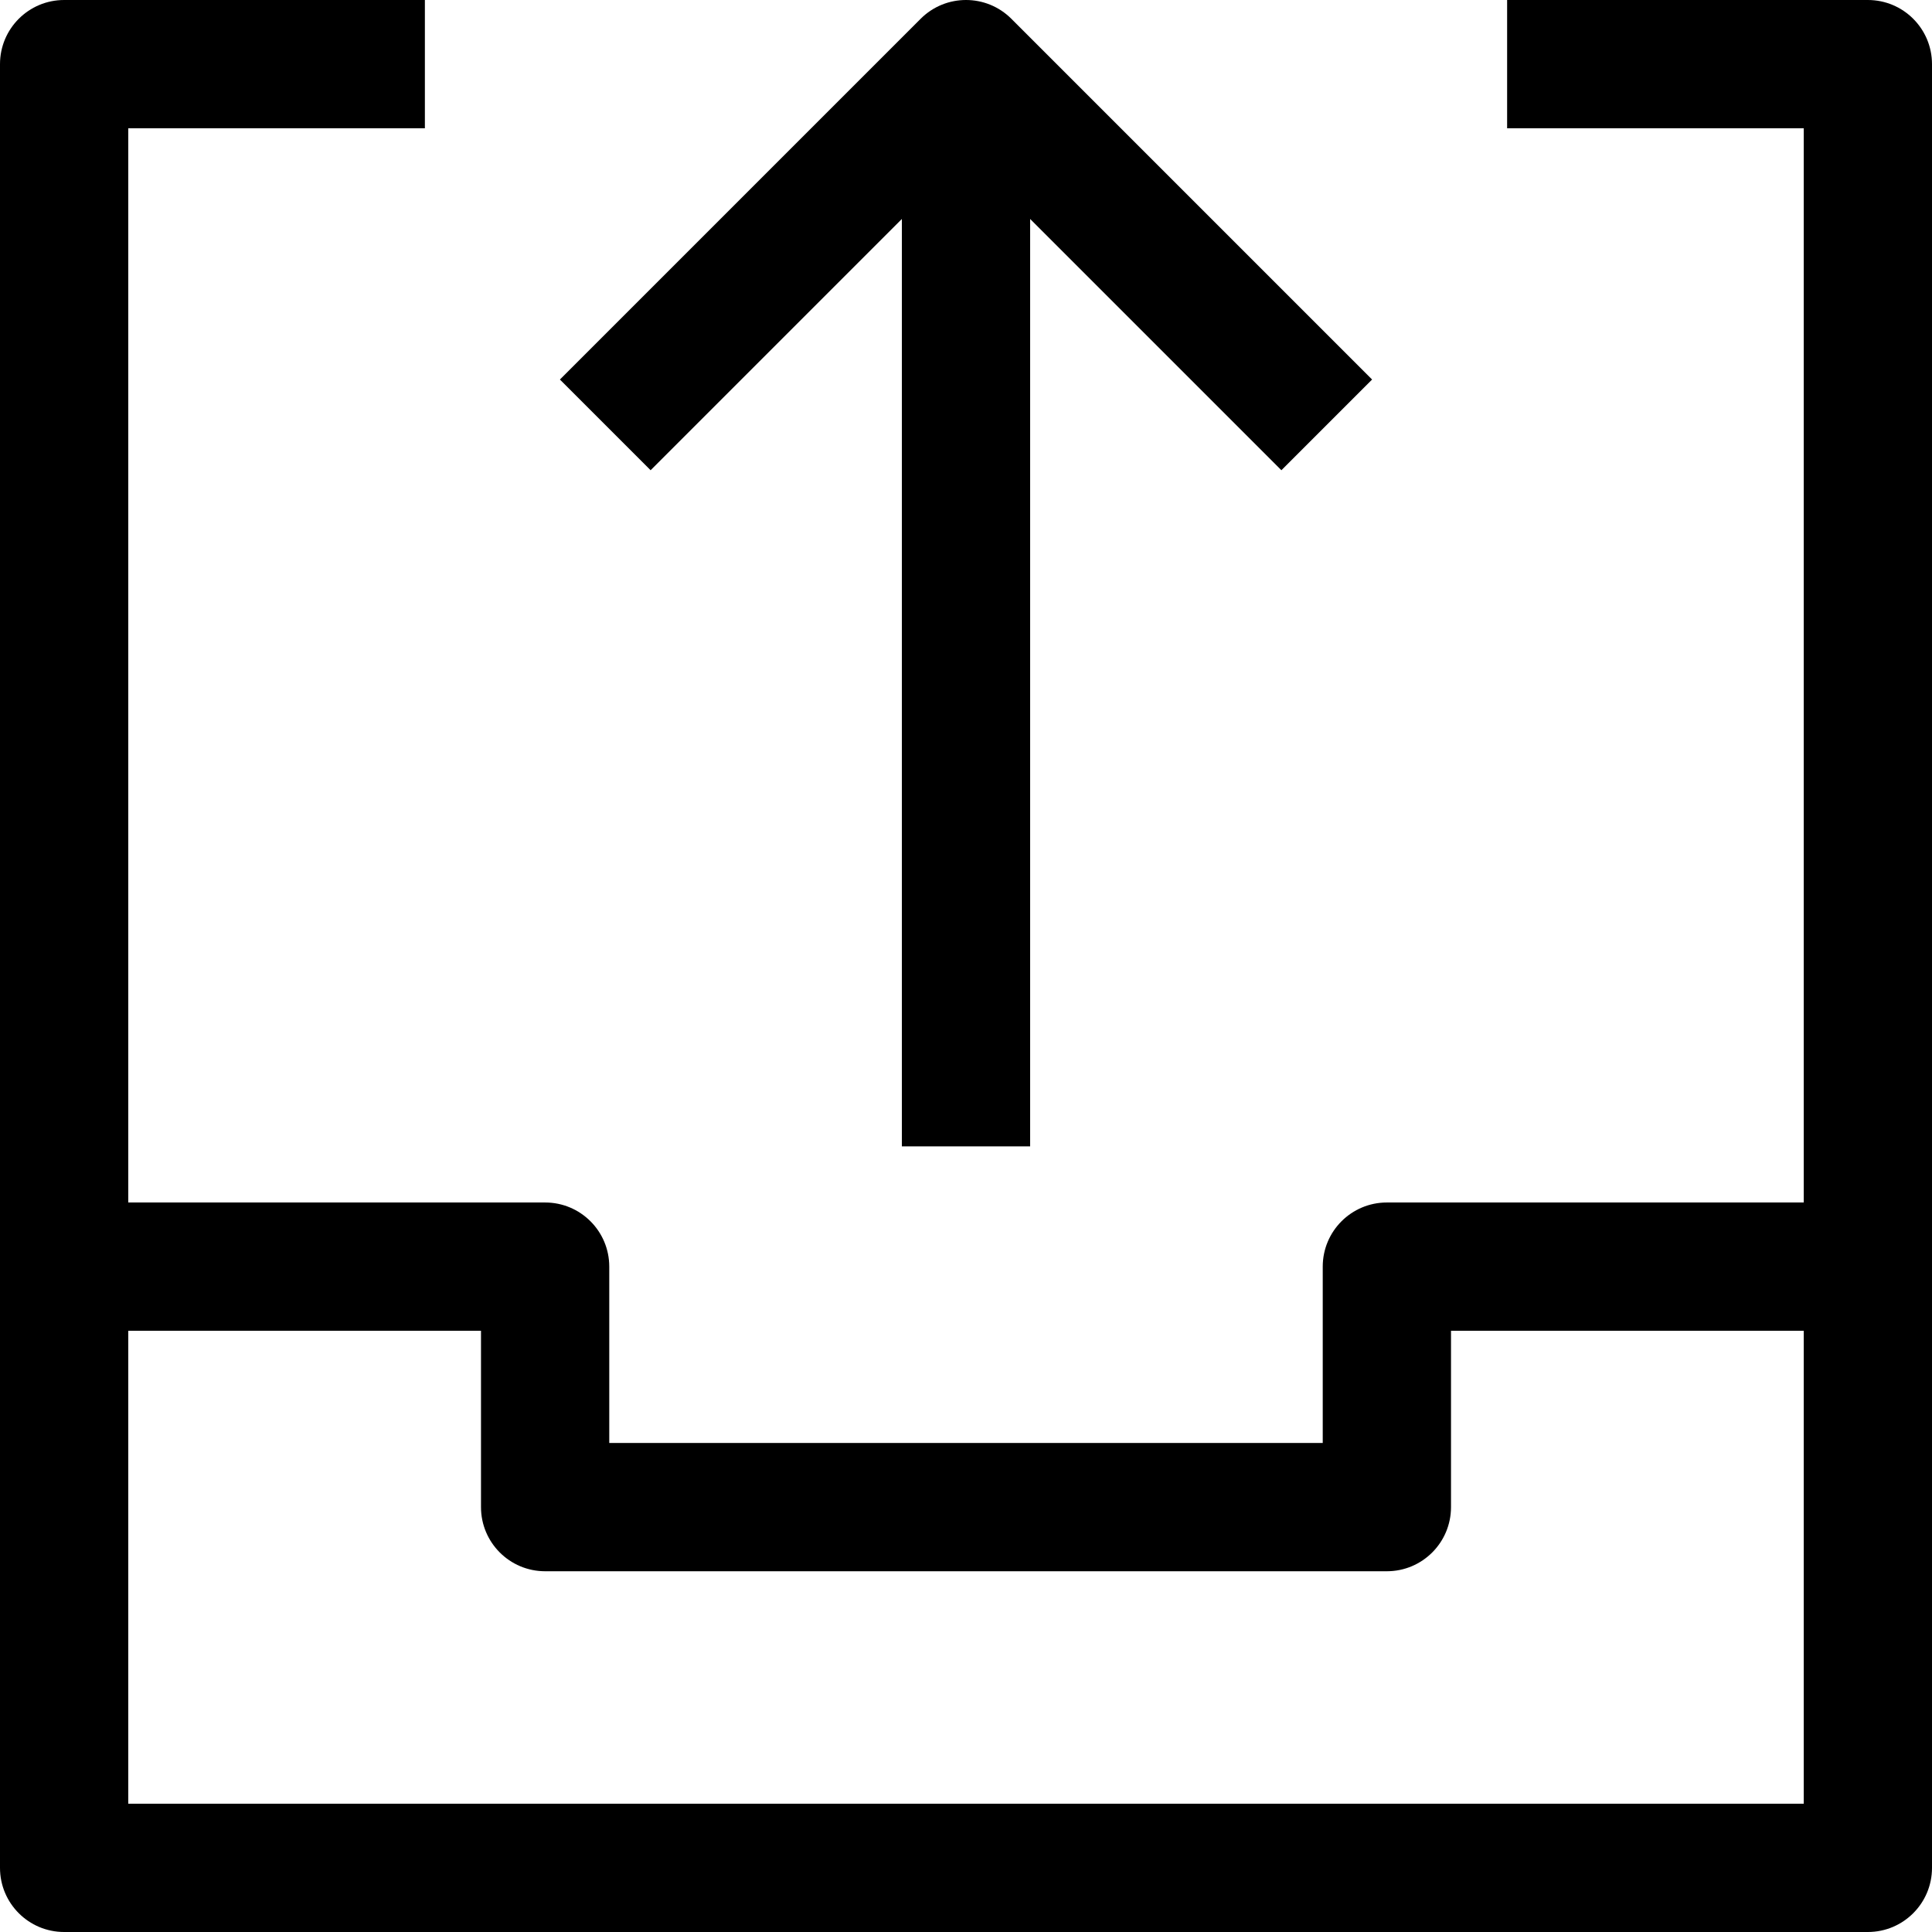 <?xml version="1.0" encoding="utf-8"?>
<!-- Generator: Adobe Illustrator 15.0.0, SVG Export Plug-In . SVG Version: 6.00 Build 0)  -->
<!DOCTYPE svg PUBLIC "-//W3C//DTD SVG 1.1//EN" "http://www.w3.org/Graphics/SVG/1.1/DTD/svg11.dtd">
<svg version="1.1" id="Layer_1" xmlns="http://www.w3.org/2000/svg" xmlns:xlink="http://www.w3.org/1999/xlink" x="0px" y="0px"
	 width="512px" height="512px" viewBox="144 44 512 512" enable-background="new 144 44 512 512" xml:space="preserve">
<title></title>
<g>
	<path d="M639.004,44h-95.602v33.992h78.605v284.68H511.535c-9.387,0-16.996,7.609-16.996,16.996v46.738H305.46v-46.738
		c0-9.387-7.609-16.996-16.996-16.996H177.992V77.992h78.606V44h-95.602C151.609,44,144,51.609,144,60.996v318.672v159.336
		c0,9.387,7.609,16.996,16.996,16.996h478.008c9.387,0,16.996-7.609,16.996-16.996V379.668V60.996C656,51.609,648.391,44,639.004,44
		z M622.008,522.008H177.992V396.664h93.477v46.738c0,9.387,7.61,16.996,16.996,16.996h223.07c9.387,0,16.996-7.609,16.996-16.996
		v-46.738h93.477V522.008z"/>
	<path d="M383.004,102.027v245.773h33.992V102.027l66.587,66.588l24.037-24.036l-95.602-95.602c-6.639-6.638-17.399-6.637-24.037,0
		L292.38,144.58l24.036,24.036L383.004,102.027z"/>
</g>
</svg>
